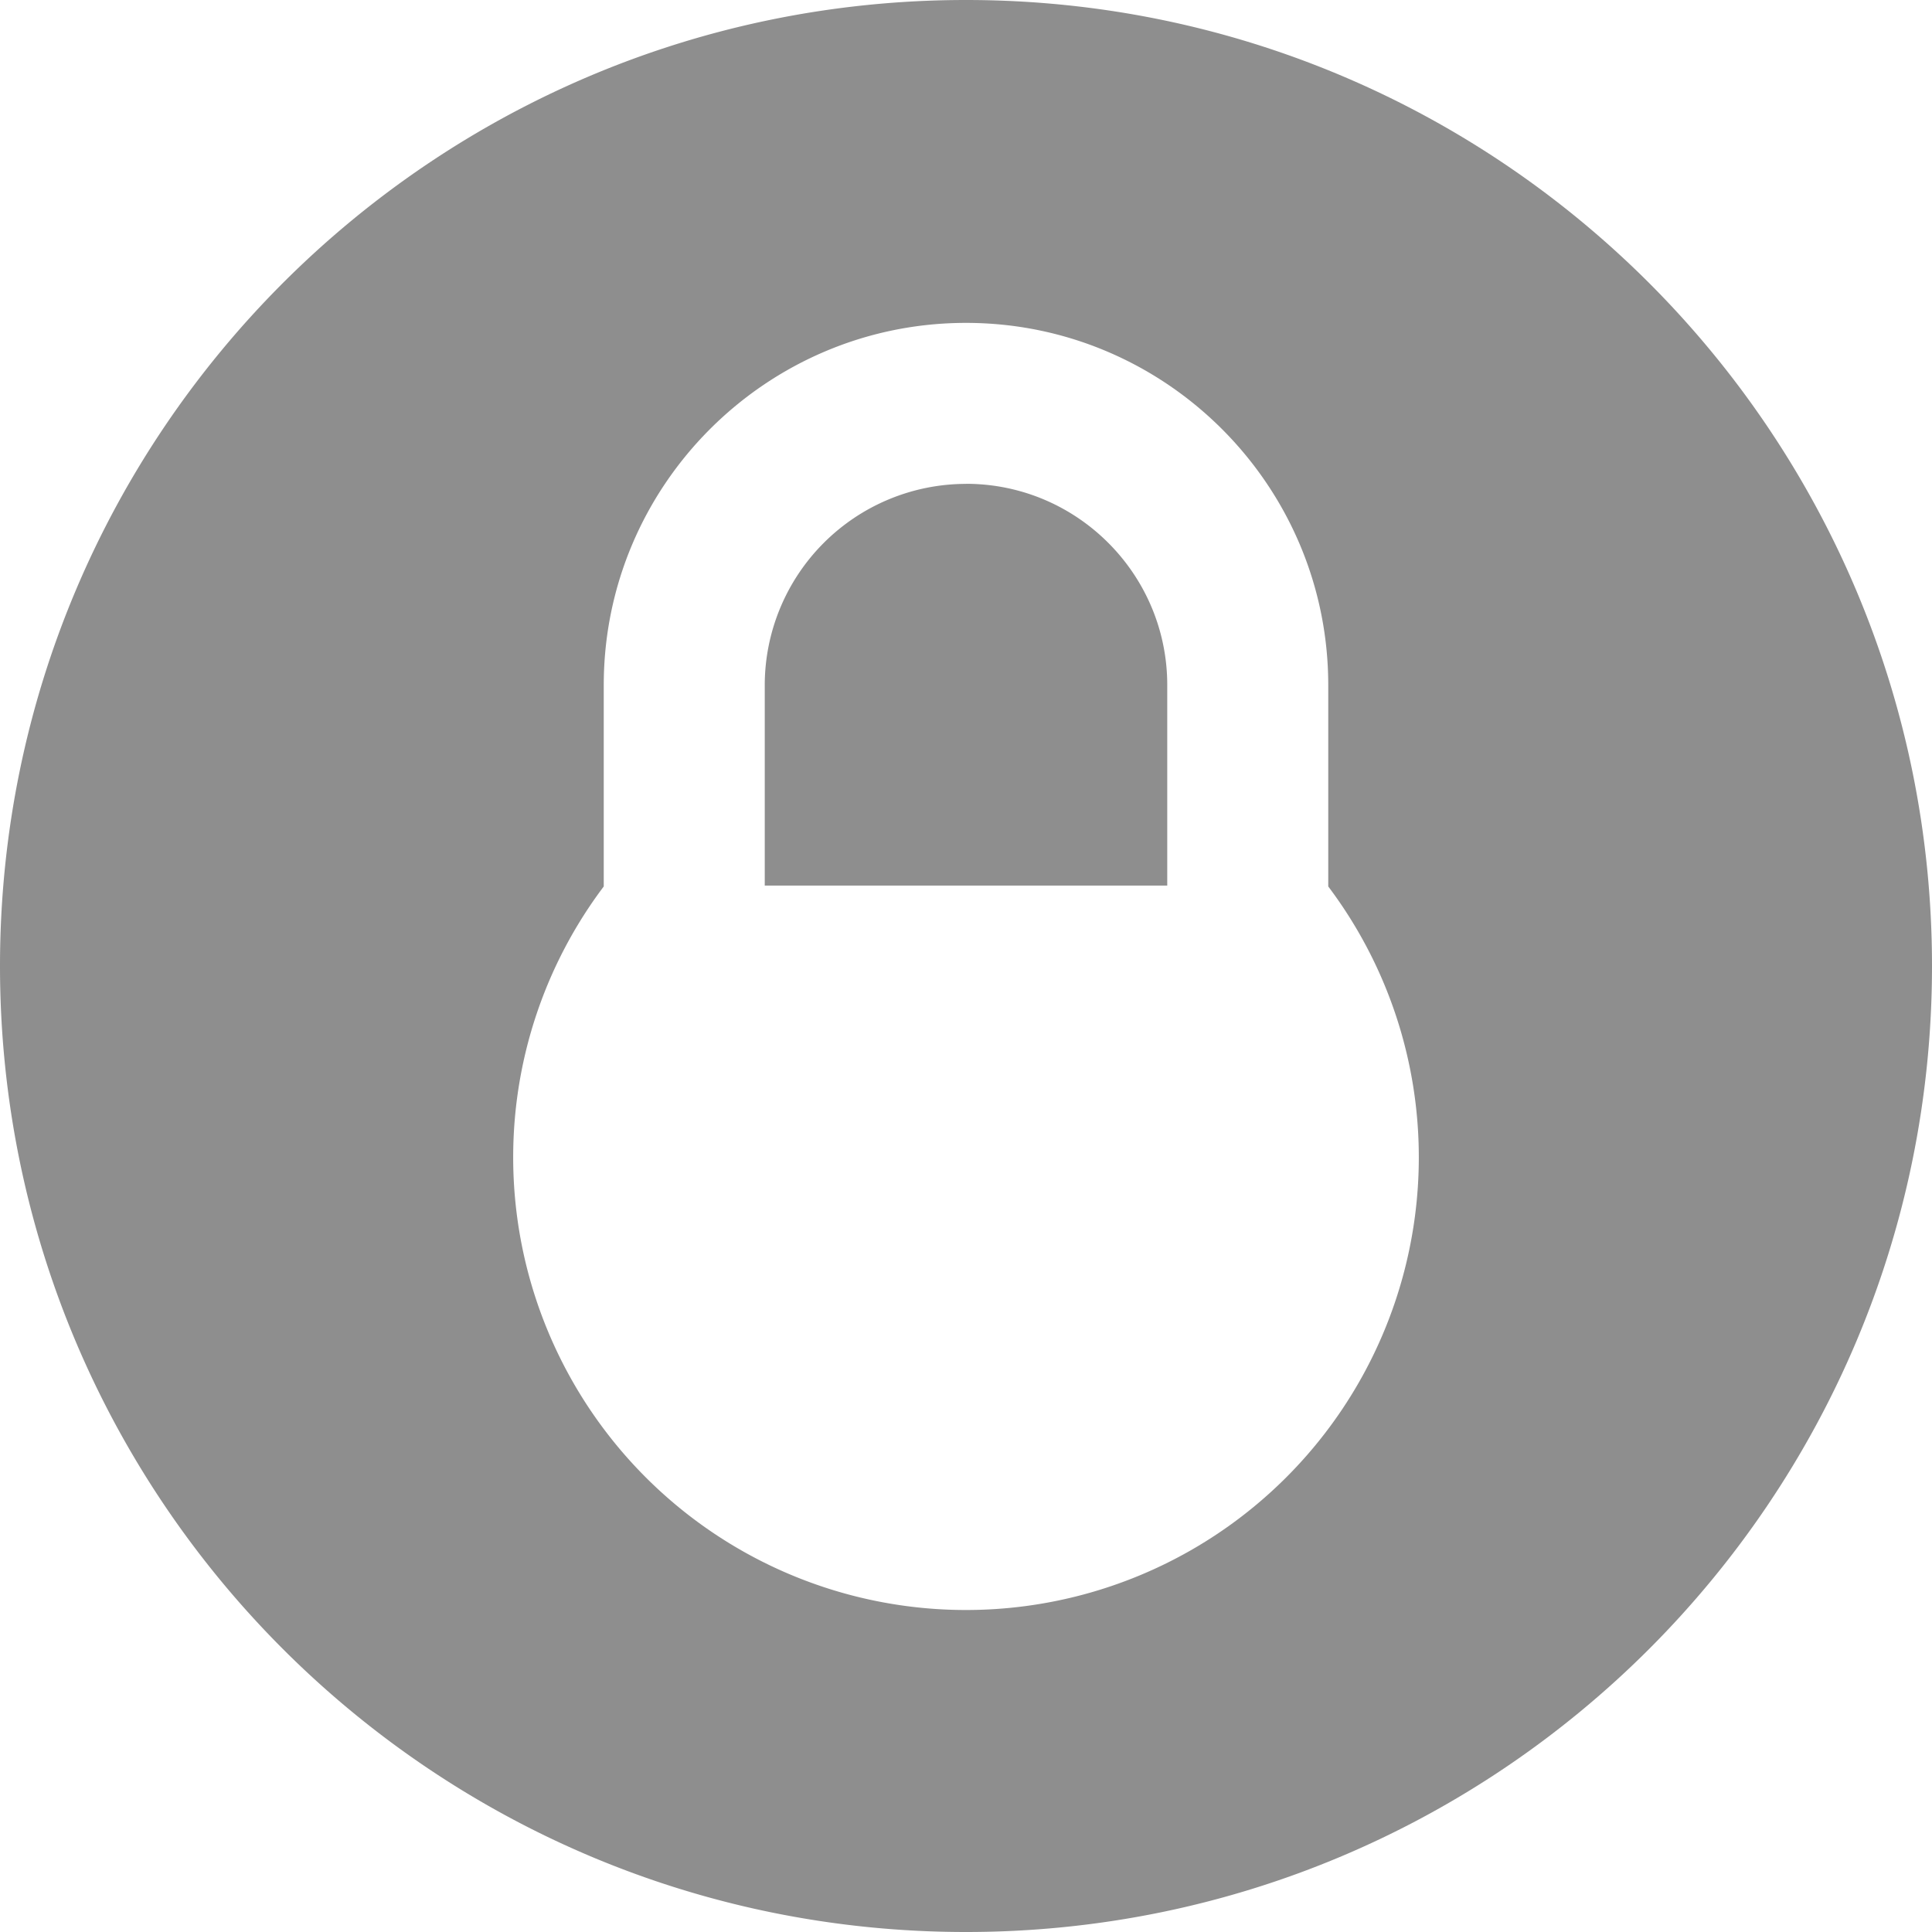 <svg height="24" width="24" xmlns="http://www.w3.org/2000/svg"><path d="M12 6.011a2.503 2.503 0 0 0-2.5 2.5v2.49h5V8.51c0-1.378-1.121-2.5-2.5-2.5M12 20a5.624 5.624 0 0 1-5.625-5.625A5.59 5.59 0 0 1 7.5 11.012V8.511c0-2.481 2.019-4.5 4.5-4.5s4.5 2.019 4.5 4.5v2.501a5.59 5.59 0 0 1 1.125 3.363A5.624 5.624 0 0 1 12 20m0-20C5.373 0 0 5.373 0 12s5.373 12 12 12 12-5.373 12-12S18.627 0 12 0" fill="#8e8e8e"/></svg>